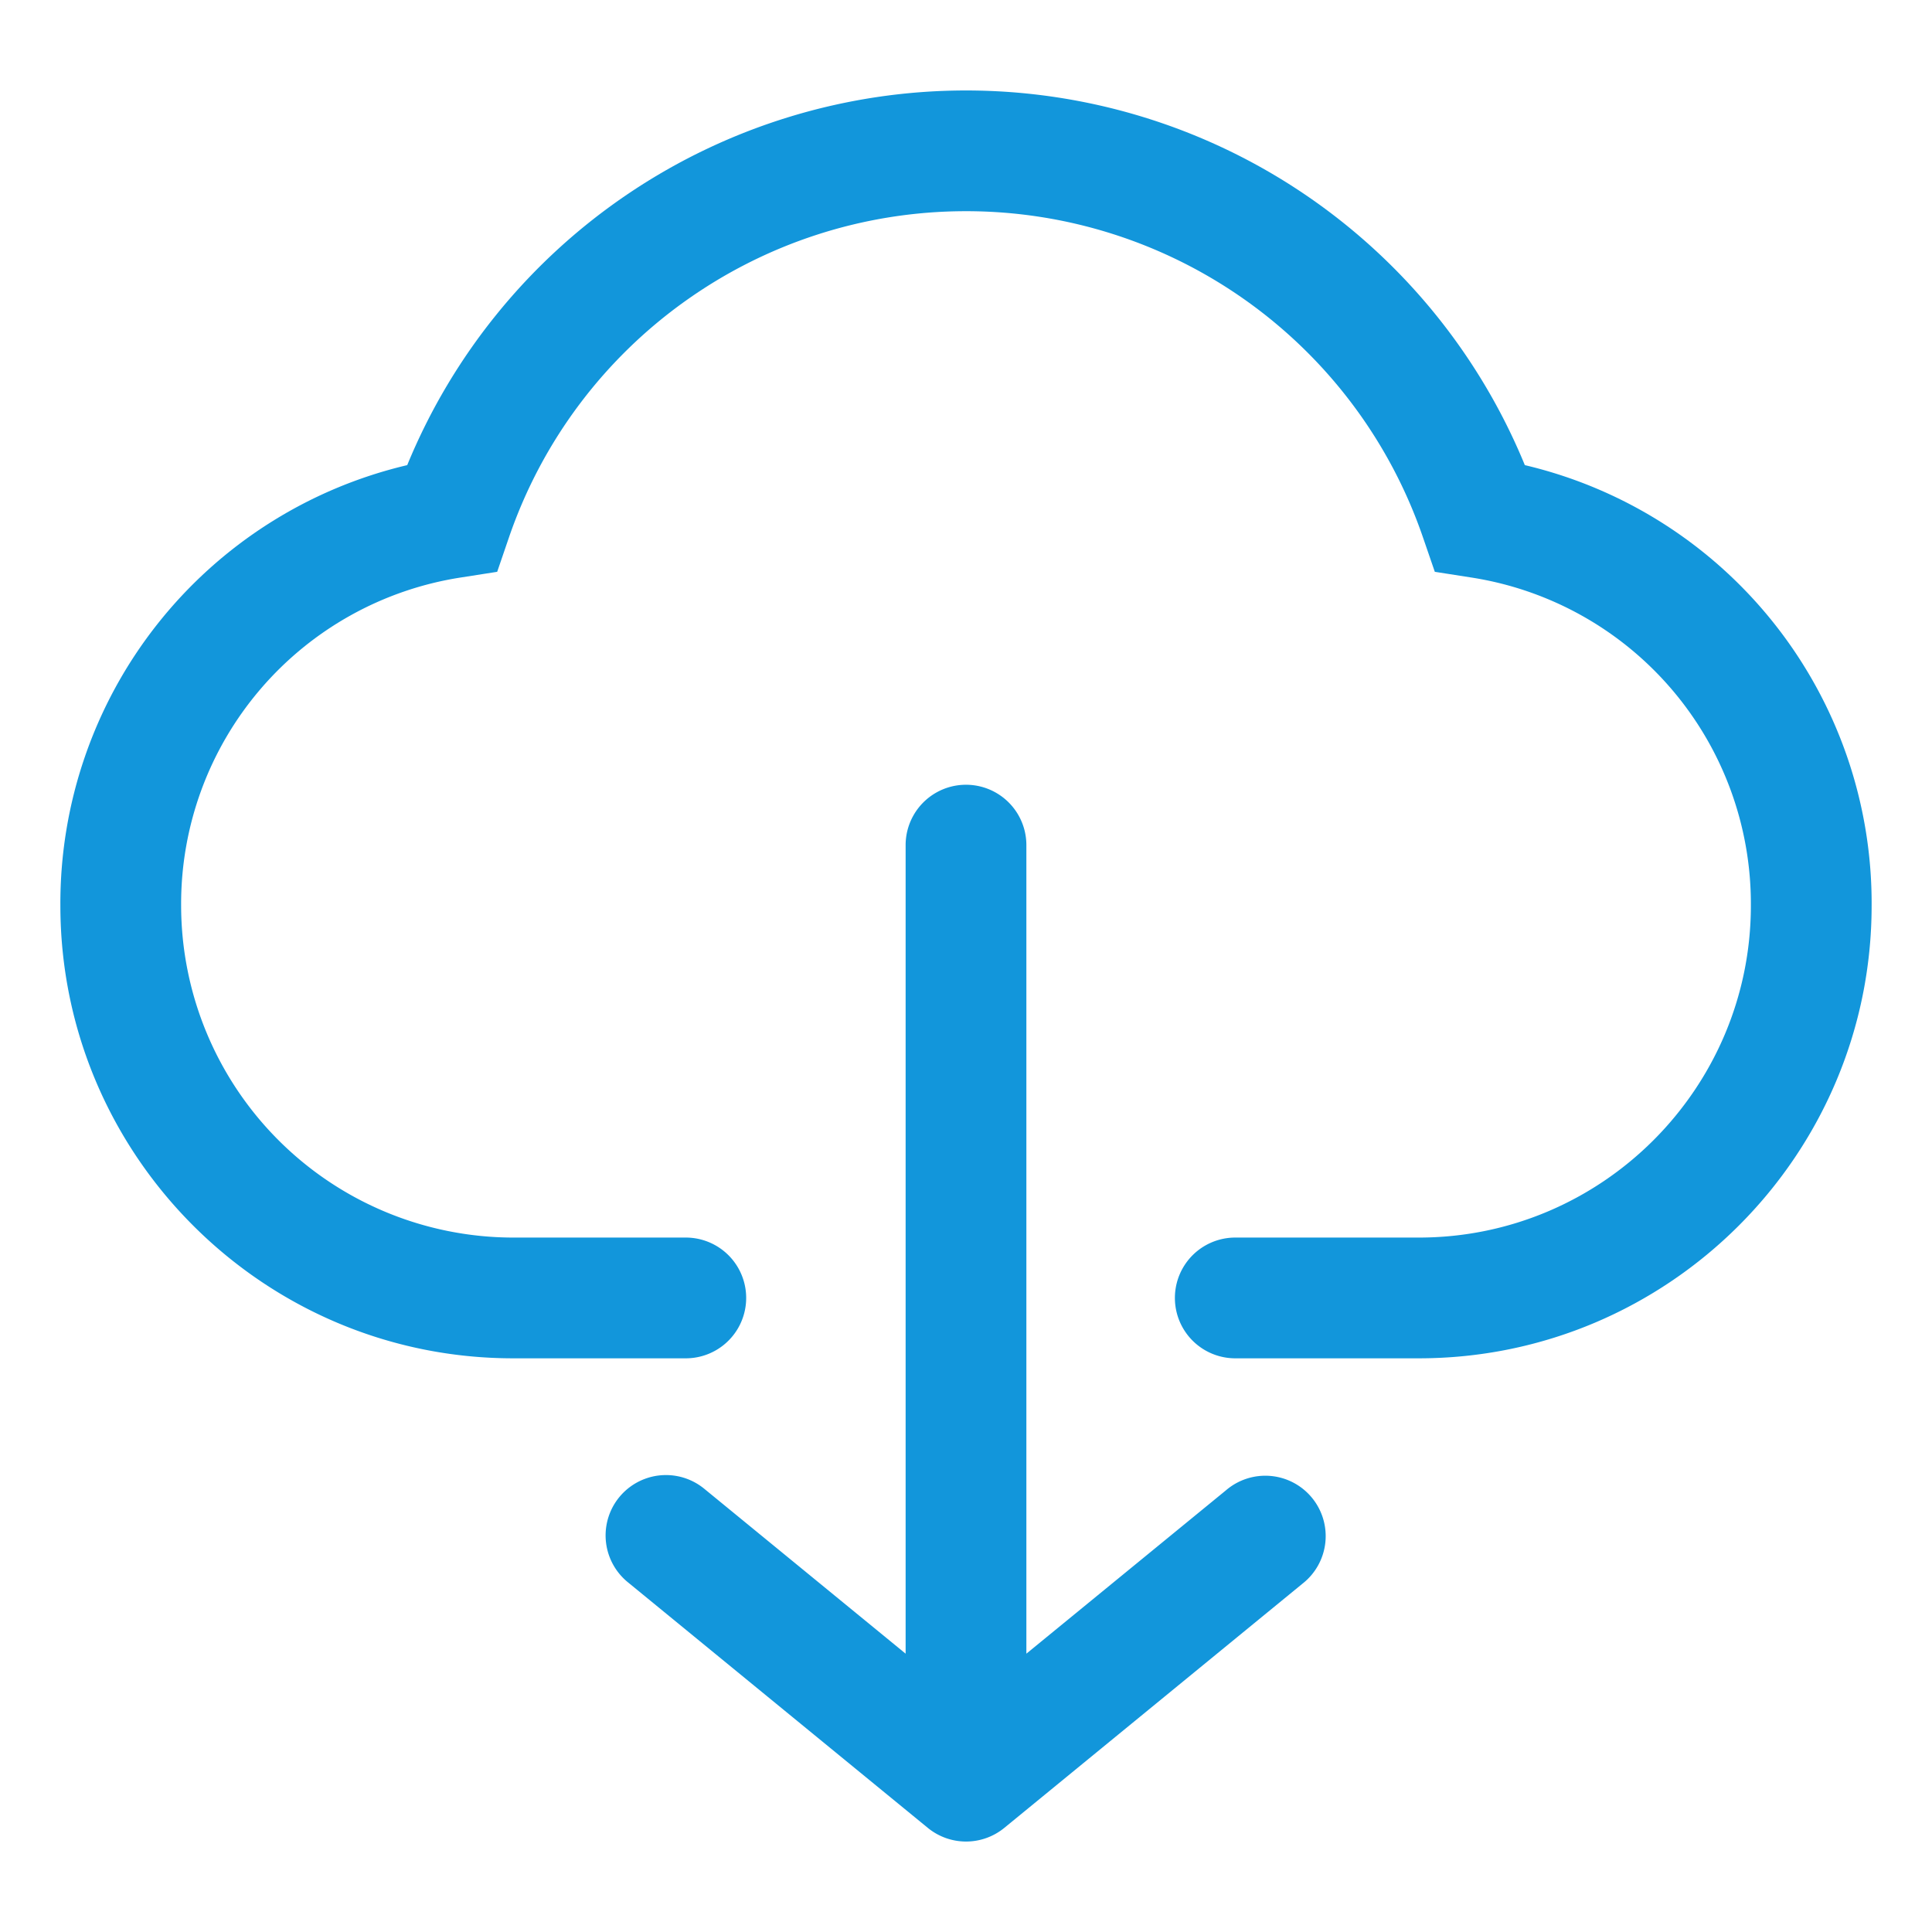 <?xml version="1.0" standalone="no"?><!DOCTYPE svg PUBLIC "-//W3C//DTD SVG 1.1//EN" "http://www.w3.org/Graphics/SVG/1.1/DTD/svg11.dtd"><svg class="icon" width="1000px" height="1000.00px" viewBox="0 0 1024 1024" version="1.1" xmlns="http://www.w3.org/2000/svg"><path d="M808.192 246.528a320.16 320.16 0 0 0-592.352 0A238.592 238.592 0 0 0 32 479.936c0 132.352 107.648 240 240 240h91.488a32 32 0 1 0 0-64H272a176.192 176.192 0 0 1-176-176 175.04 175.04 0 0 1 148.48-173.888l19.04-2.976 6.24-18.24C305.248 181.408 402.592 111.936 512 111.936a256 256 0 0 1 242.208 172.896l6.272 18.24 19.04 2.976A175.04 175.04 0 0 1 928 479.936c0 97.024-78.976 176-176 176h-97.28a32 32 0 1 0 0 64h97.28c132.352 0 240-107.648 240-240a238.592 238.592 0 0 0-183.808-233.408z" fill="#1296db" /><path d="M649.792 789.888L544 876.48V447.936a32 32 0 0 0-64 0V876.48l-106.752-87.424a31.968 31.968 0 1 0-40.544 49.504l159.04 130.24a32 32 0 0 0 40.576 0l158.048-129.44a32 32 0 1 0-40.576-49.472z" fill="#1296db" /></svg>